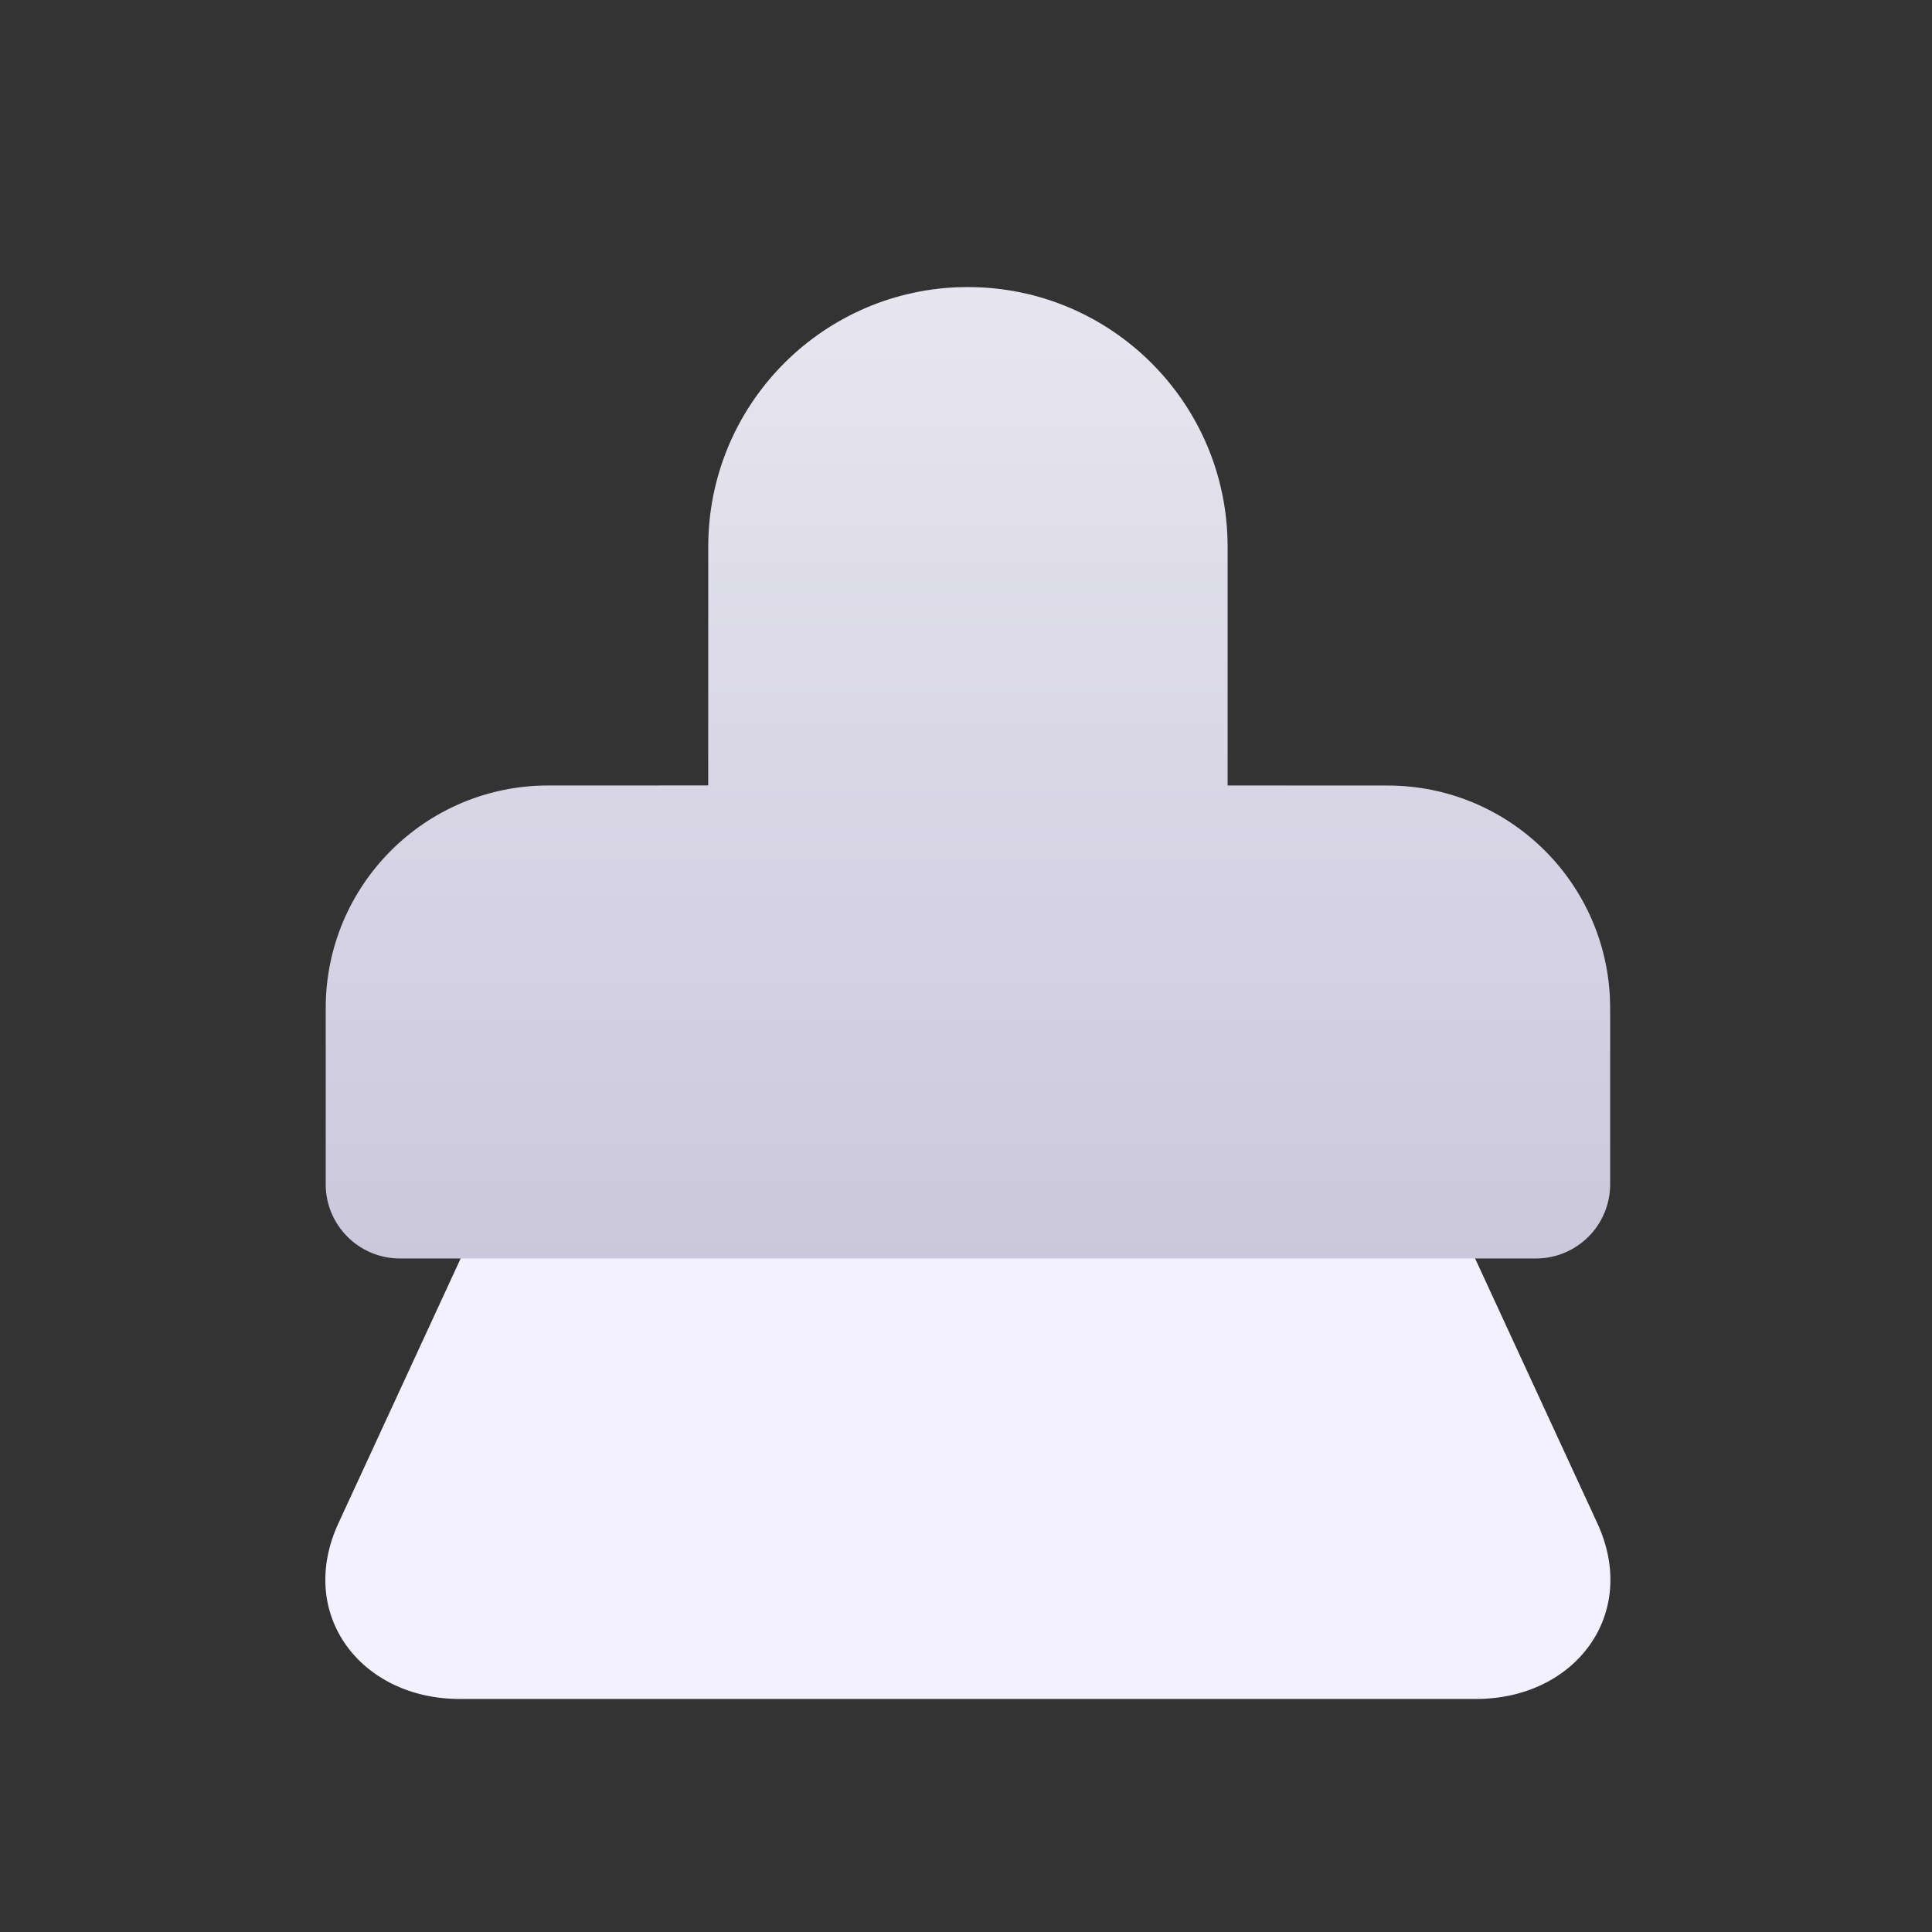<svg height="39" viewBox="0 0 39 39" width="39" xmlns="http://www.w3.org/2000/svg" xmlns:xlink="http://www.w3.org/1999/xlink"><rect x="0" y="0" width="39" height="39" fill="#333333" stroke="none"/><linearGradient id="a" x1="50%" x2="50%" y1="0%" y2="100%"><stop offset="0" stop-color="#e7e6f0"/><stop offset="1" stop-color="#cbc8dc"/></linearGradient><g fill="none" transform="translate(6.435 5.655)"><path d="m21.002 16.754h-15.797c-.584 0-1.115.34-1.36.87l-3.448 7.469c-.851 1.843.454 3.548 2.449 3.548h20.514c1.995 0 3.3-1.705 2.449-3.548l-3.448-7.469c-.245-.53-.776-.87-1.36-.87z" fill="#f3f1ff"/><path d="m13.104.14c2.895 0 5.242 2.347 5.242 5.242l-0 4.819 3.229.001c2.41 0 4.377 1.898 4.488 4.281l.005.211v3.557c0 .827-.67 1.498-1.498 1.498h-22.932c-.827 0-1.498-.67-1.498-1.498v-3.557c0-2.481 2.011-4.493 4.493-4.493l3.228-.001.001-4.819c0-2.822 2.231-5.124 5.026-5.237z" fill="url(#a)"/></g></svg>